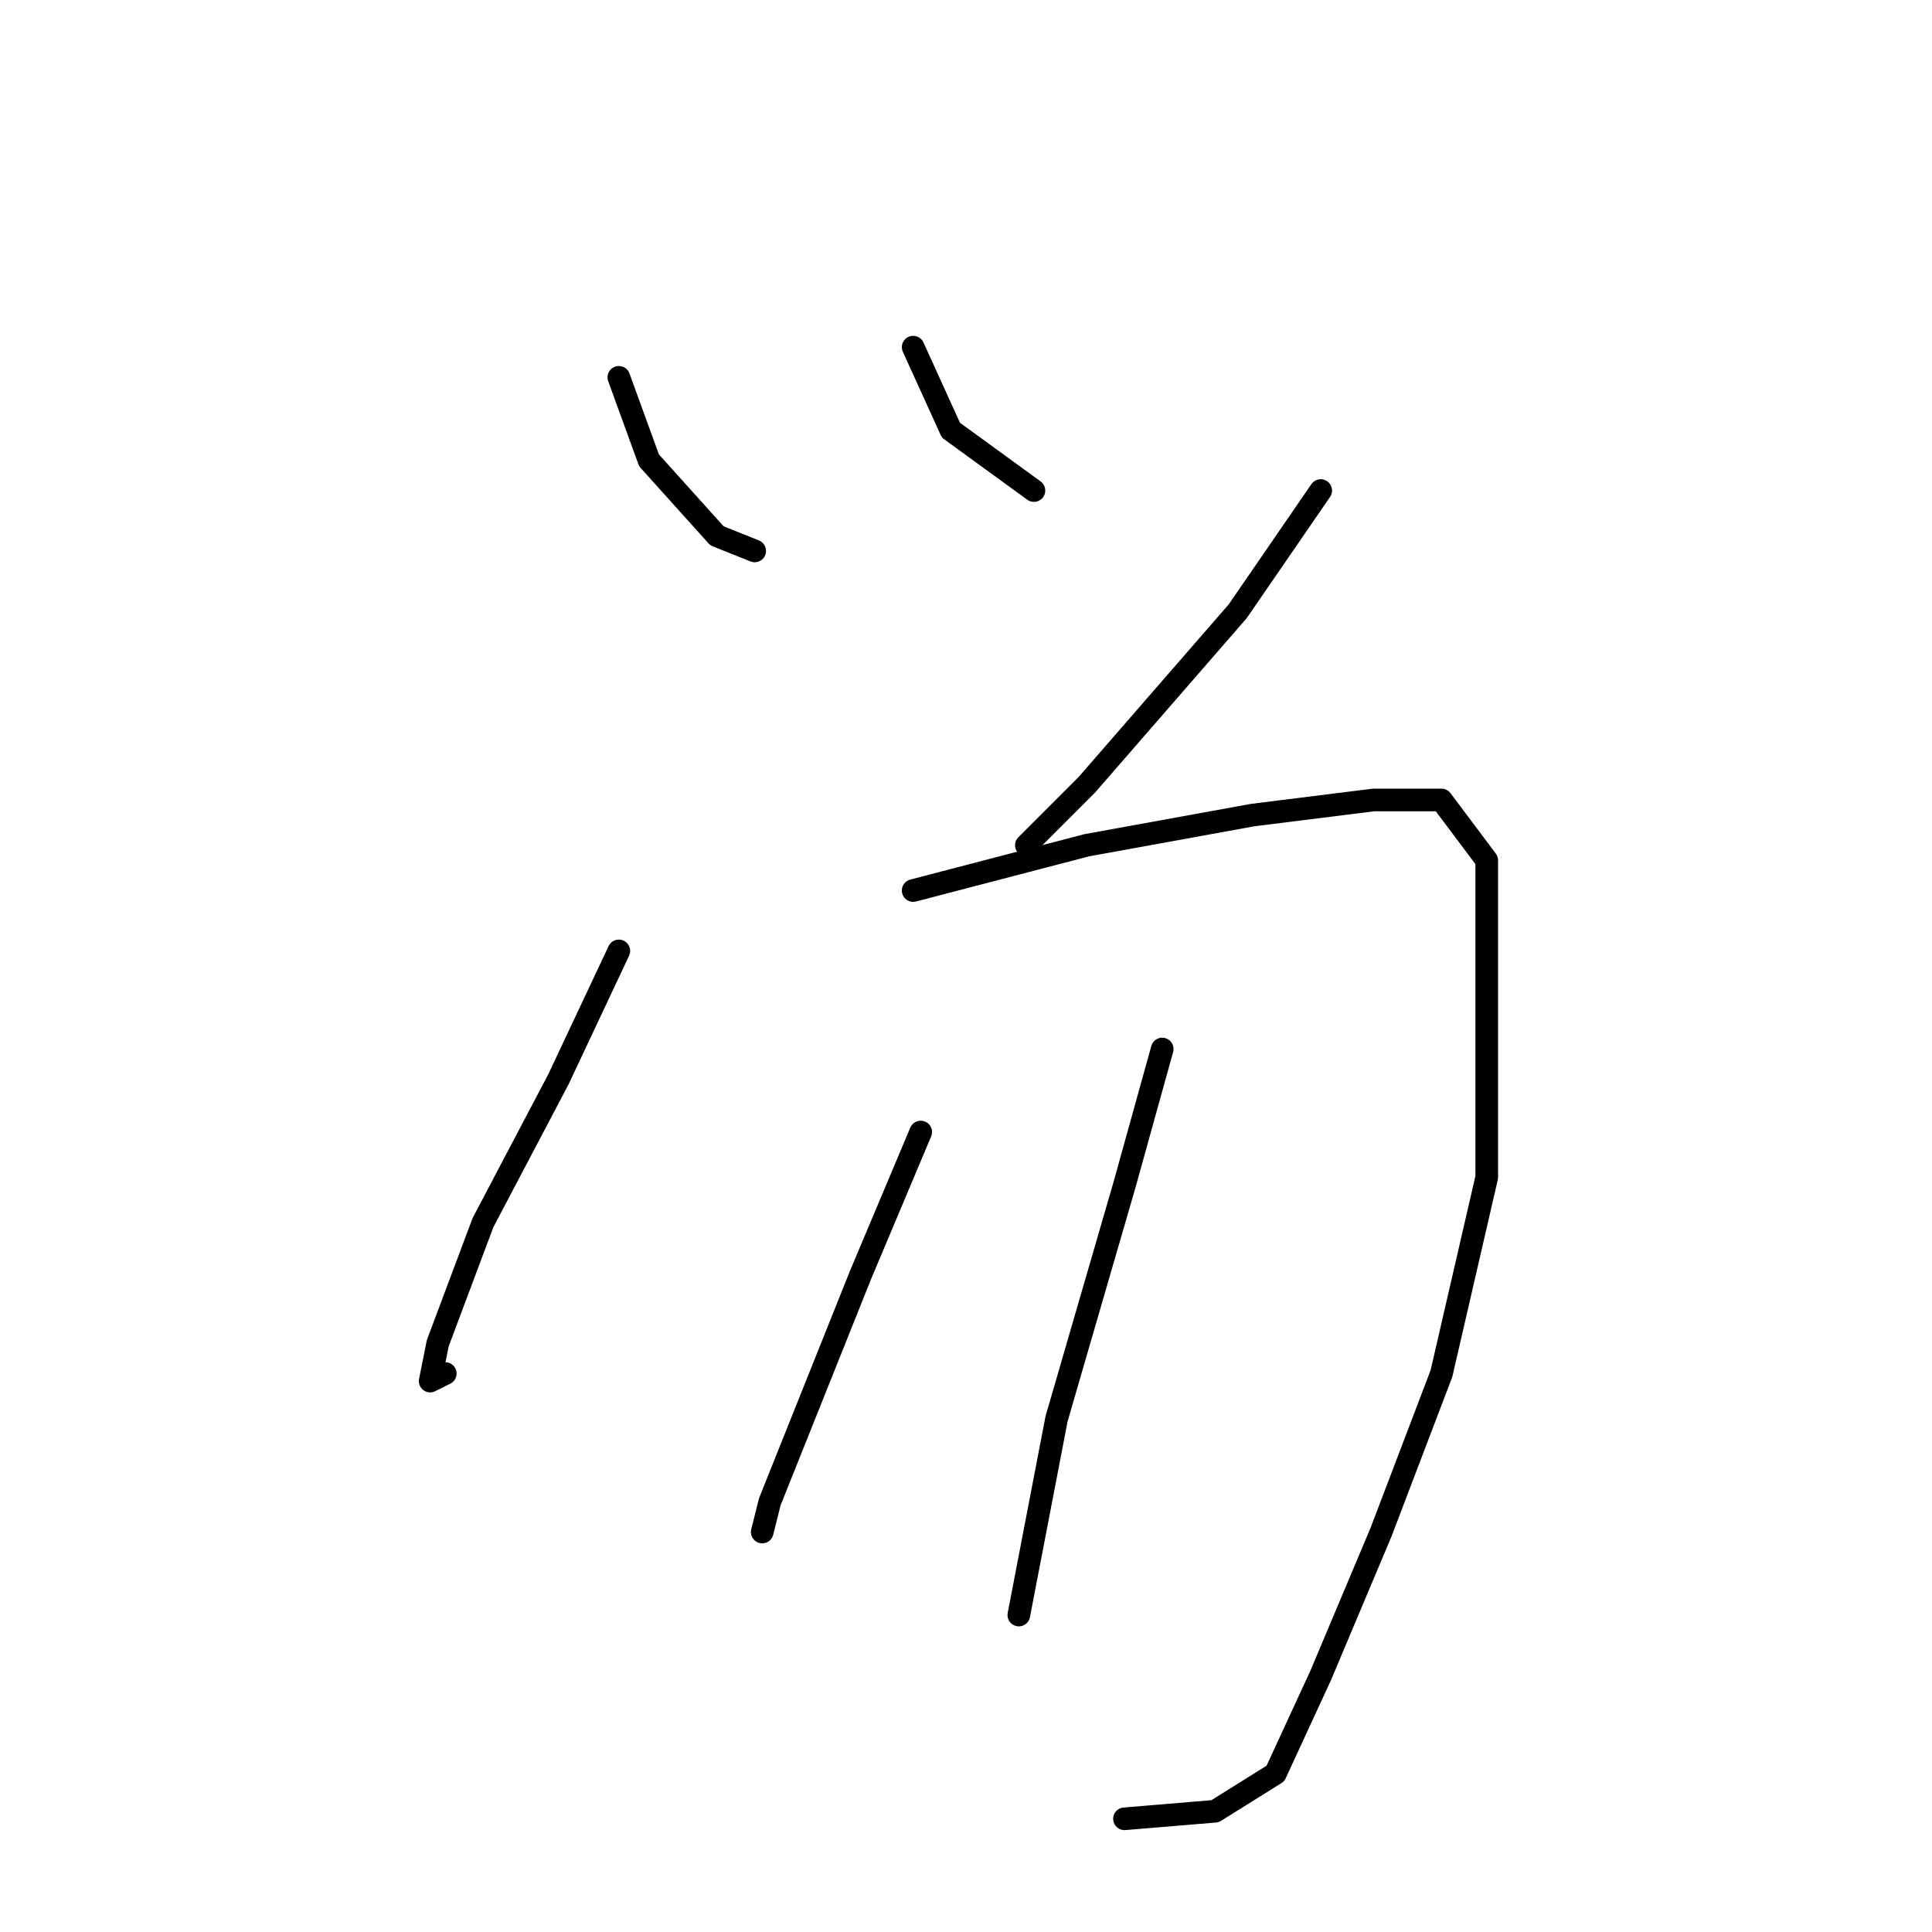 <?xml version="1.0" standalone="no"?>
    <svg width="256" height="256" xmlns="http://www.w3.org/2000/svg" version="1.1">
    <polyline stroke="black" stroke-width="3" stroke-linecap="round" fill="transparent" stroke-linejoin="round" points="82 50 86 61 95 71 100 73 100 73 " />
        <polyline stroke="black" stroke-width="3" stroke-linecap="round" fill="transparent" stroke-linejoin="round" points="121 46 126 57 137 65 137 65 " />
        <polyline stroke="black" stroke-width="3" stroke-linecap="round" fill="transparent" stroke-linejoin="round" points="175 65 164 81 144 104 136 112 136 112 " />
        <polyline stroke="black" stroke-width="3" stroke-linecap="round" fill="transparent" stroke-linejoin="round" points="82 126 74 143 64 162 58 178 57 183 59 182 59 182 " />
        <polyline stroke="black" stroke-width="3" stroke-linecap="round" fill="transparent" stroke-linejoin="round" points="121 118 144 112 166 108 182 106 191 106 197 114 197 131 197 156 191 182 183 203 175 222 169 235 161 240 149 241 149 241 " />
        <polyline stroke="black" stroke-width="3" stroke-linecap="round" fill="transparent" stroke-linejoin="round" points="122 150 114 169 106 189 102 199 101 203 101 203 " />
        <polyline stroke="black" stroke-width="3" stroke-linecap="round" fill="transparent" stroke-linejoin="round" points="154 139 149 157 140 188 135 214 135 214 " />
        </svg>